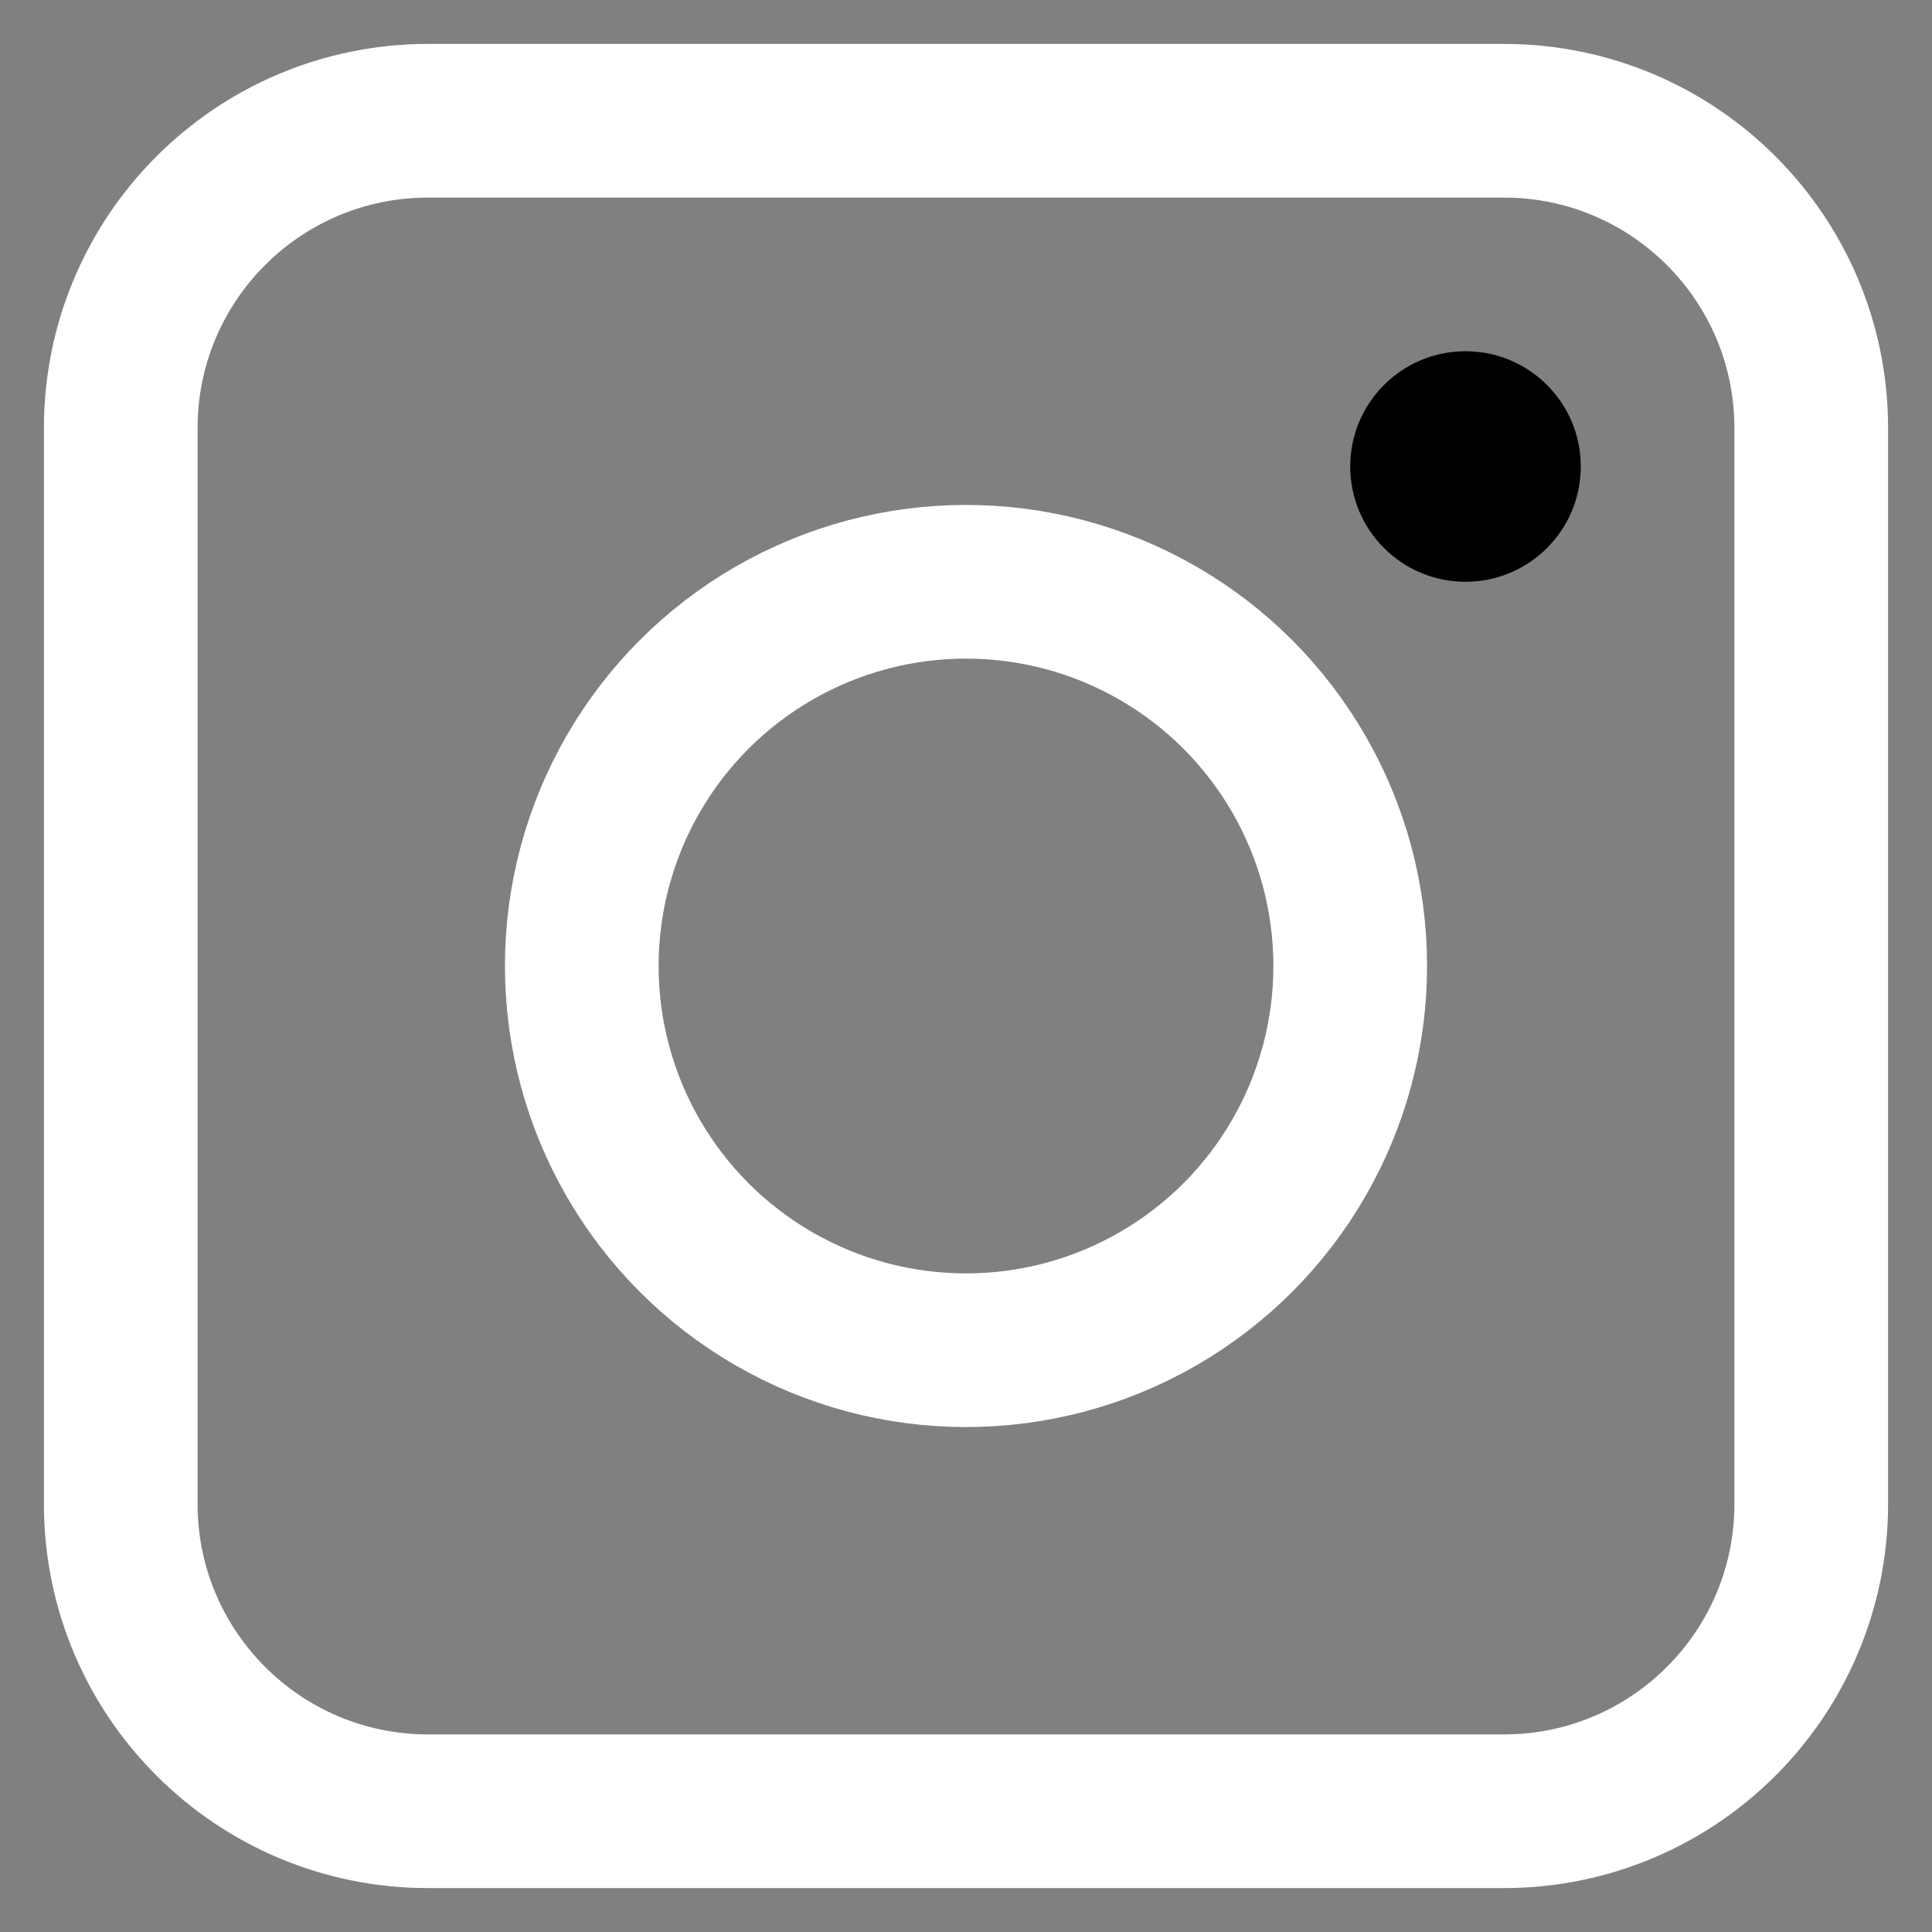 <?xml version="1.0" ?><svg enable-background="new 0 0 24 24" id="Layer_1" version="1.1" viewBox="0 0 24 24" xml:space="preserve" xmlns="http://www.w3.org/2000/svg" xmlns:xlink="http://www.w3.org/1999/xlink"><rect x="0" y="0" width="24" height="24" fill="#808080" stroke="none"/><g><path d="M18.682,22.5H5.318   c-2.109,0-3.818-1.709-3.818-3.818V5.318C1.5,3.209,3.209,1.5,5.318,1.5h13.364c2.109,0,3.818,1.709,3.818,3.818v13.364   C22.5,20.791,20.791,22.5,18.682,22.5z" fill="none" stroke="#FFF" stroke-miterlimit="10" stroke-width="1.909"/><circle cx="12" cy="12" fill="none" r="4.773" stroke="#FFF" stroke-miterlimit="10" stroke-width="1.909"/><circle cx="18.205" cy="5.795" r="1.432"/></g></svg>